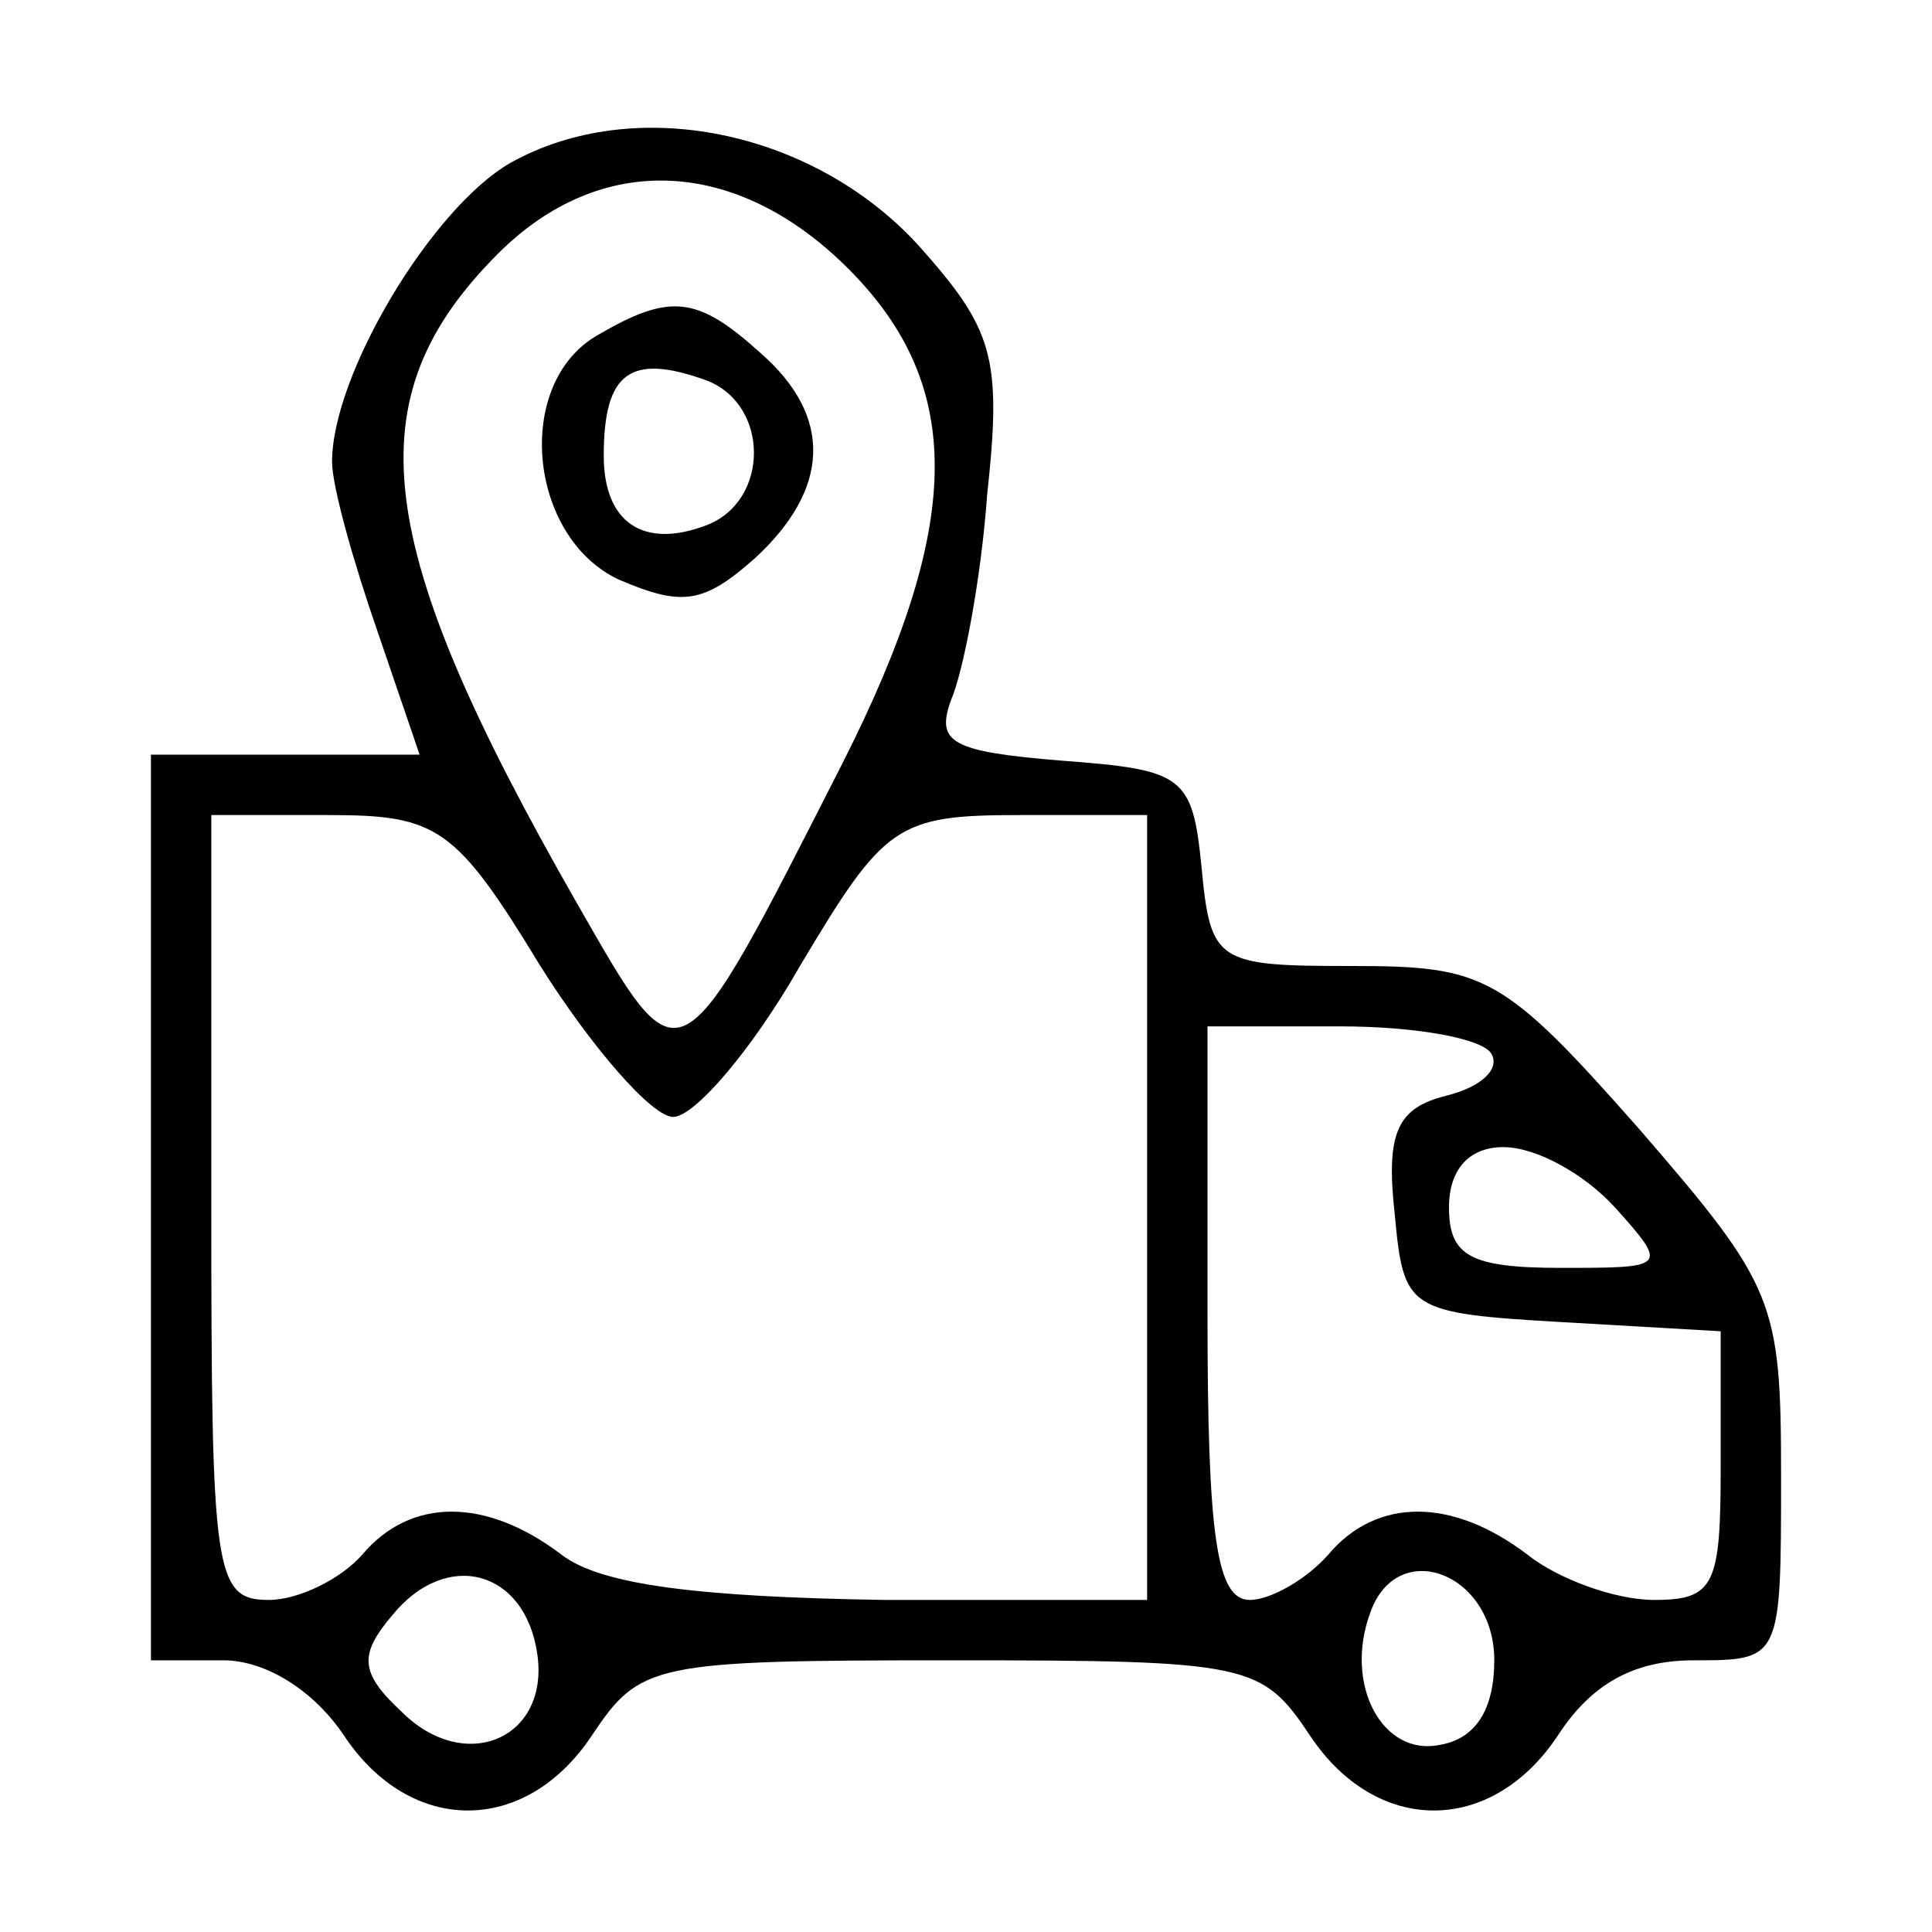 <?xml version="1.0" standalone="no"?>
<!DOCTYPE svg PUBLIC "-//W3C//DTD SVG 20010904//EN"
 "http://www.w3.org/TR/2001/REC-SVG-20010904/DTD/svg10.dtd">
<svg version="1.0" xmlns="http://www.w3.org/2000/svg"
 width="64pt" height="64pt" viewBox="0 0 64 64"
 preserveAspectRatio="xMidYMid meet">

<g transform="translate(0,64) scale(0.1,-0.1)"
fill="#000000" stroke="none">
<path d="M169 586 c-26 -15 -59 -70 -59 -99 0 -8 7 -33 15 -56 l14 -41 -44 0
-45 0 0 -150 0 -150 24 0 c14 0 30 -10 40 -25 22 -33 60 -33 82 0 16 24 20 25
119 25 99 0 103 -1 119 -25 22 -33 60 -33 82 0 11 17 25 25 45 25 29 0 29 0
29 61 0 58 -2 63 -47 115 -45 51 -51 54 -95 54 -45 0 -47 1 -50 33 -3 30 -6
32 -46 35 -37 3 -42 6 -37 20 4 9 10 40 12 68 5 46 2 55 -23 83 -35 38 -94 50
-135 27z m112 -35 c39 -39 38 -85 -2 -164 -55 -108 -53 -107 -88 -46 -68 119
-74 167 -26 215 34 34 79 32 116 -5z m-102 -231 c17 -27 37 -50 44 -50 7 0 26
22 42 50 28 47 32 50 73 50 l42 0 0 -130 0 -130 -87 0 c-62 1 -94 5 -107 15
-25 19 -50 19 -66 0 -7 -8 -21 -15 -31 -15 -18 0 -19 9 -19 130 l0 130 39 0
c36 0 42 -4 70 -50z m315 -29 c3 -5 -3 -11 -15 -14 -16 -4 -20 -12 -17 -39 3
-32 4 -33 56 -36 l52 -3 0 -45 c0 -39 -2 -44 -22 -44 -13 0 -32 7 -42 15 -25
19 -50 19 -66 0 -7 -8 -19 -15 -26 -15 -11 0 -14 21 -14 95 l0 95 44 0 c25 0
47 -4 50 -9z m41 -51 c18 -20 17 -20 -18 -20 -30 0 -37 4 -37 20 0 13 7 20 18
20 11 0 27 -9 37 -20z m-357 -148 c4 -28 -24 -40 -45 -19 -14 13 -14 19 -3 32
18 22 44 15 48 -13z m317 -2 c0 -16 -6 -26 -18 -28 -19 -4 -32 20 -23 44 9 25
41 13 41 -16z"/>
<path d="M198 529 c-28 -16 -23 -67 7 -81 21 -9 28 -8 45 7 25 23 26 47 2 68
-21 19 -30 20 -54 6z m36 -15 c21 -8 21 -40 0 -48 -21 -8 -34 1 -34 23 0 28 9
34 34 25z"/>
</g>
</svg>
